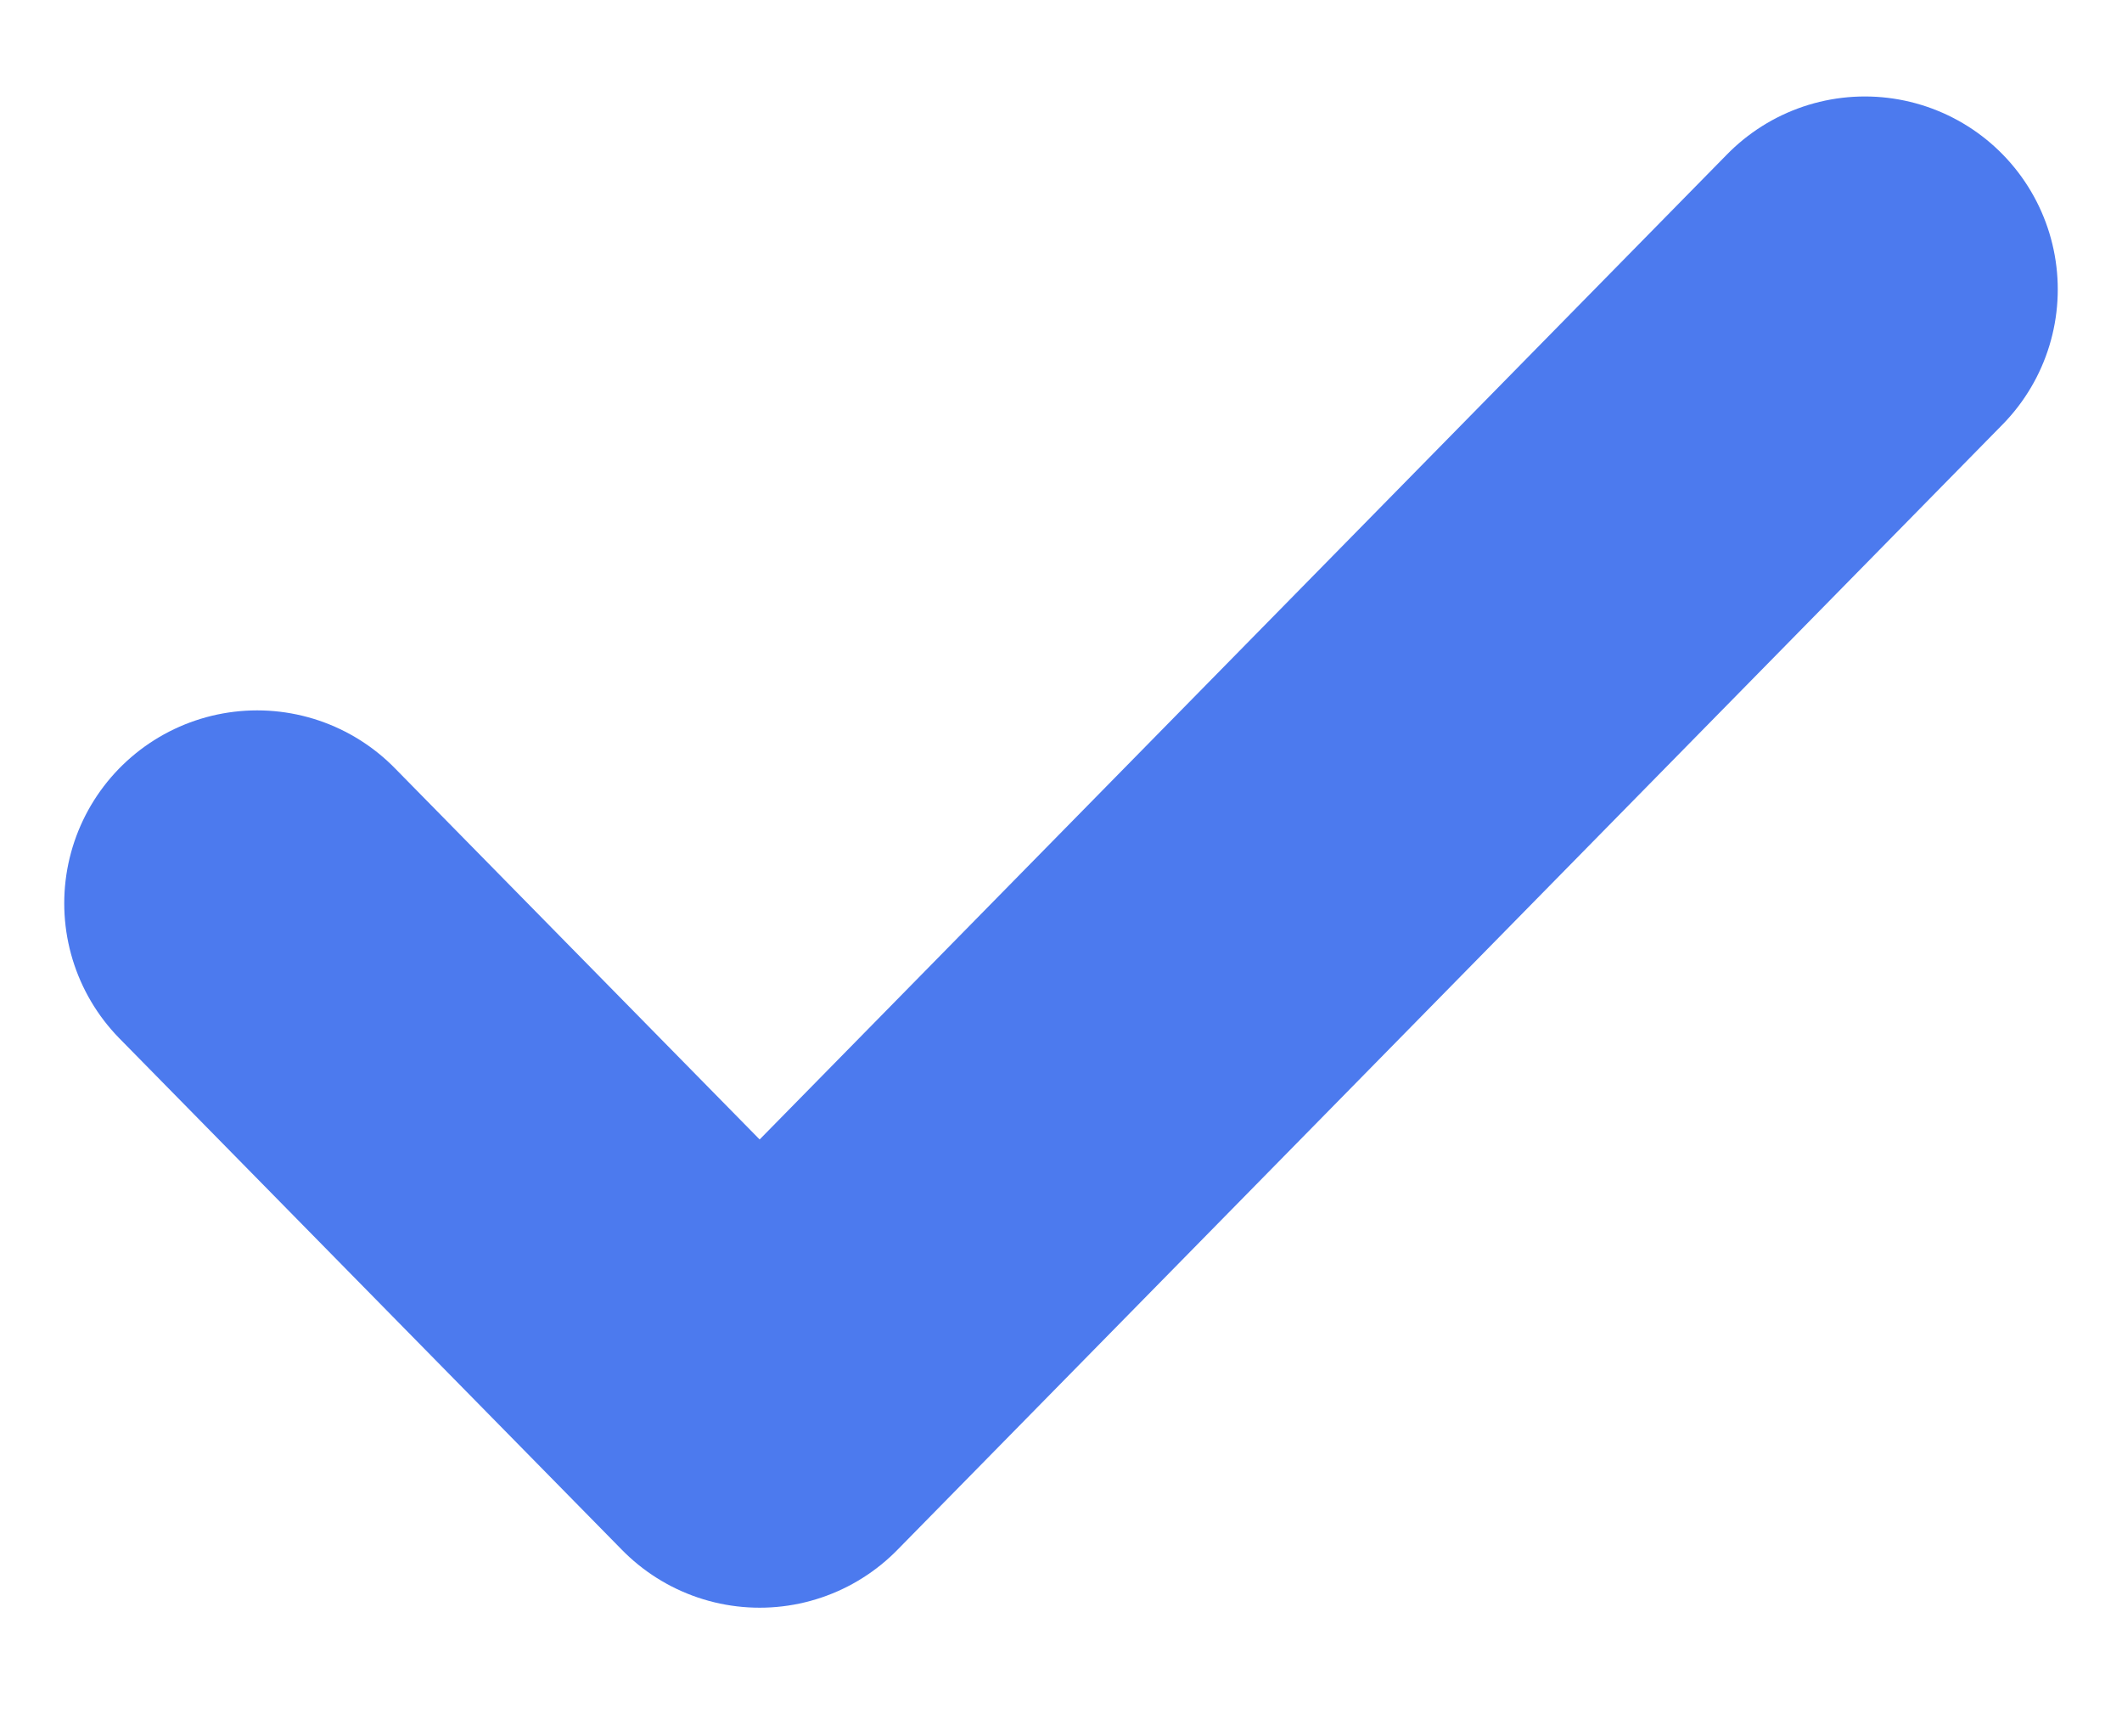 <svg width="11" height="9" viewBox="0 0 11 9" fill="none" xmlns="http://www.w3.org/2000/svg">
<path d="M9.667 1.5L3.938 7.333L1.333 4.682" stroke="#4C7AEE" stroke-width="2" stroke-linecap="round" stroke-linejoin="round"/>
</svg>
